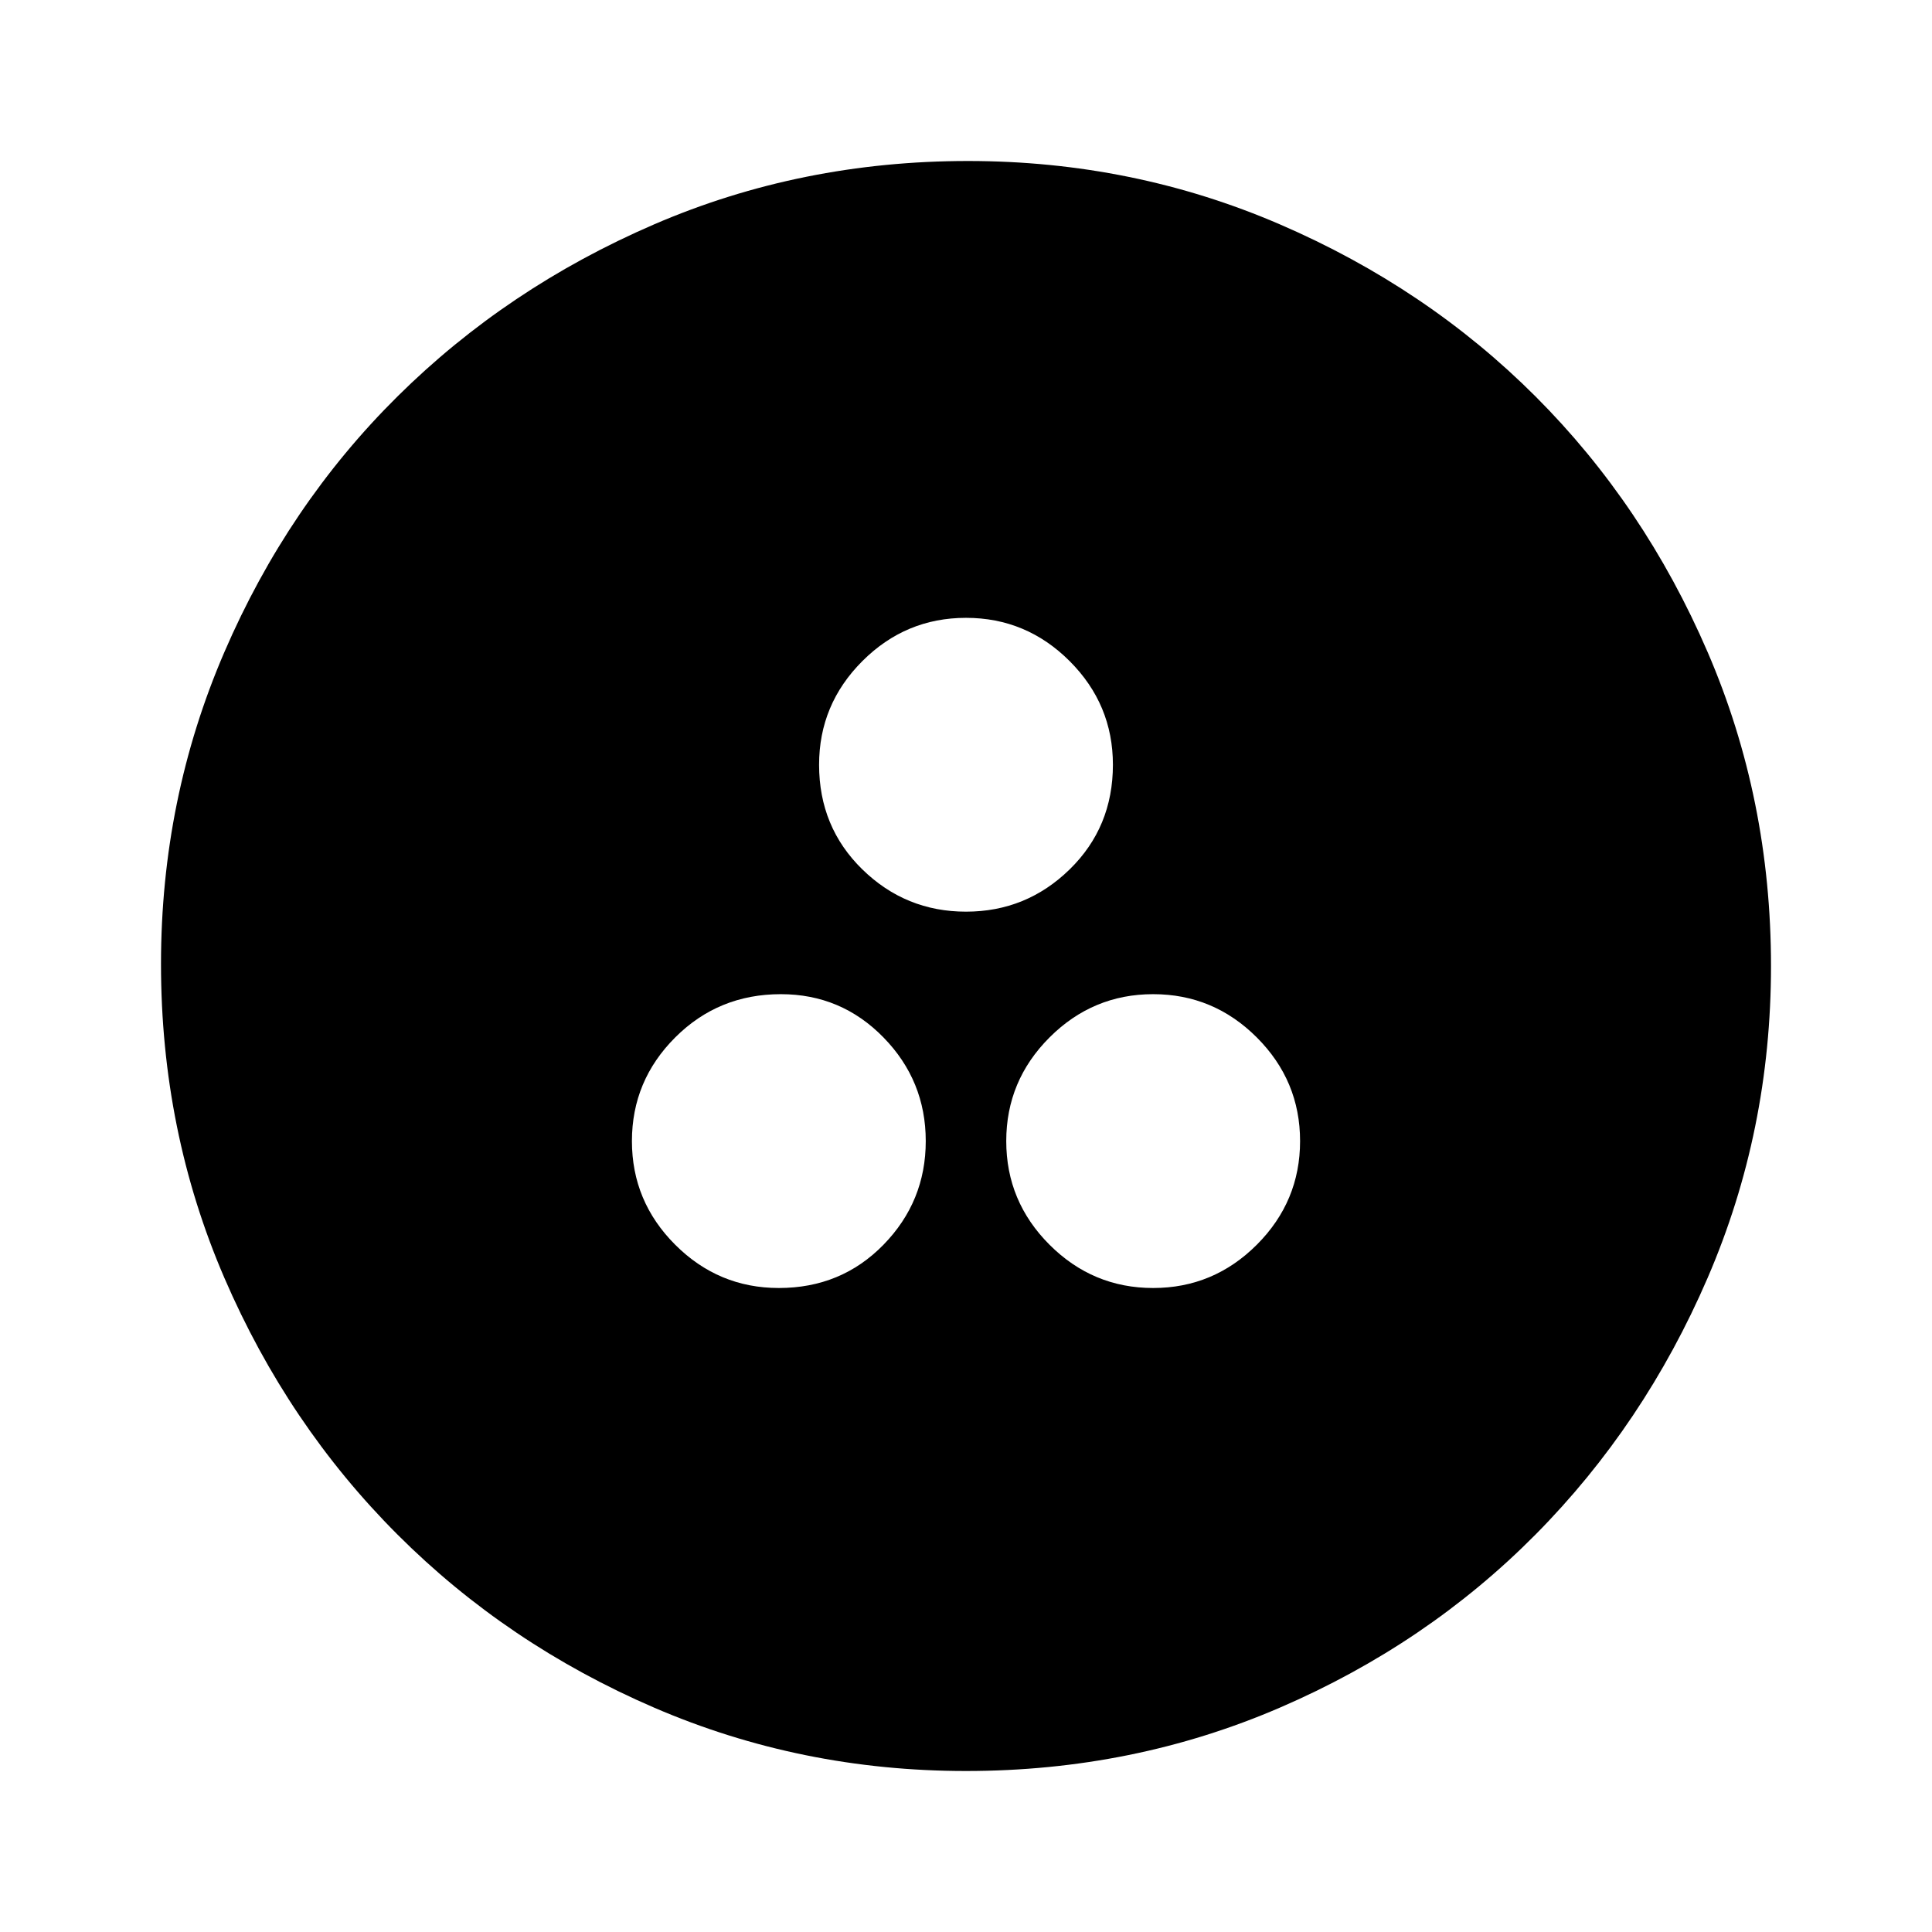 <svg xmlns="http://www.w3.org/2000/svg" width="48" height="48"><path d="M19.35 32q1.55 0 2.6-1.075T23 28.35q0-1.5-1.05-2.575Q20.9 24.7 19.4 24.7q-1.55 0-2.625 1.075T15.7 28.35q0 1.5 1.075 2.575Q17.85 32 19.35 32zm9.3 0q1.5 0 2.575-1.075Q32.3 29.85 32.3 28.35q0-1.5-1.075-2.575Q30.15 24.7 28.65 24.7q-1.5 0-2.575 1.075Q25 26.85 25 28.35q0 1.5 1.075 2.575Q27.15 32 28.65 32zM24 22.65q1.5 0 2.575-1.05 1.075-1.05 1.075-2.6 0-1.5-1.075-2.575Q25.5 15.35 24 15.35q-1.5 0-2.575 1.075Q20.35 17.5 20.35 19q0 1.55 1.075 2.6T24 22.65zM24 44q-4.1 0-7.75-1.575-3.65-1.575-6.375-4.3-2.725-2.725-4.3-6.375Q4 28.1 4 23.95q0-4.1 1.575-7.75 1.575-3.65 4.3-6.35 2.725-2.7 6.375-4.275Q19.9 4 24.05 4q4.1 0 7.75 1.575 3.65 1.575 6.35 4.275 2.7 2.7 4.275 6.35Q44 19.85 44 24q0 4.1-1.575 7.75-1.575 3.65-4.275 6.375t-6.35 4.3Q28.15 44 24 44z"/></svg>